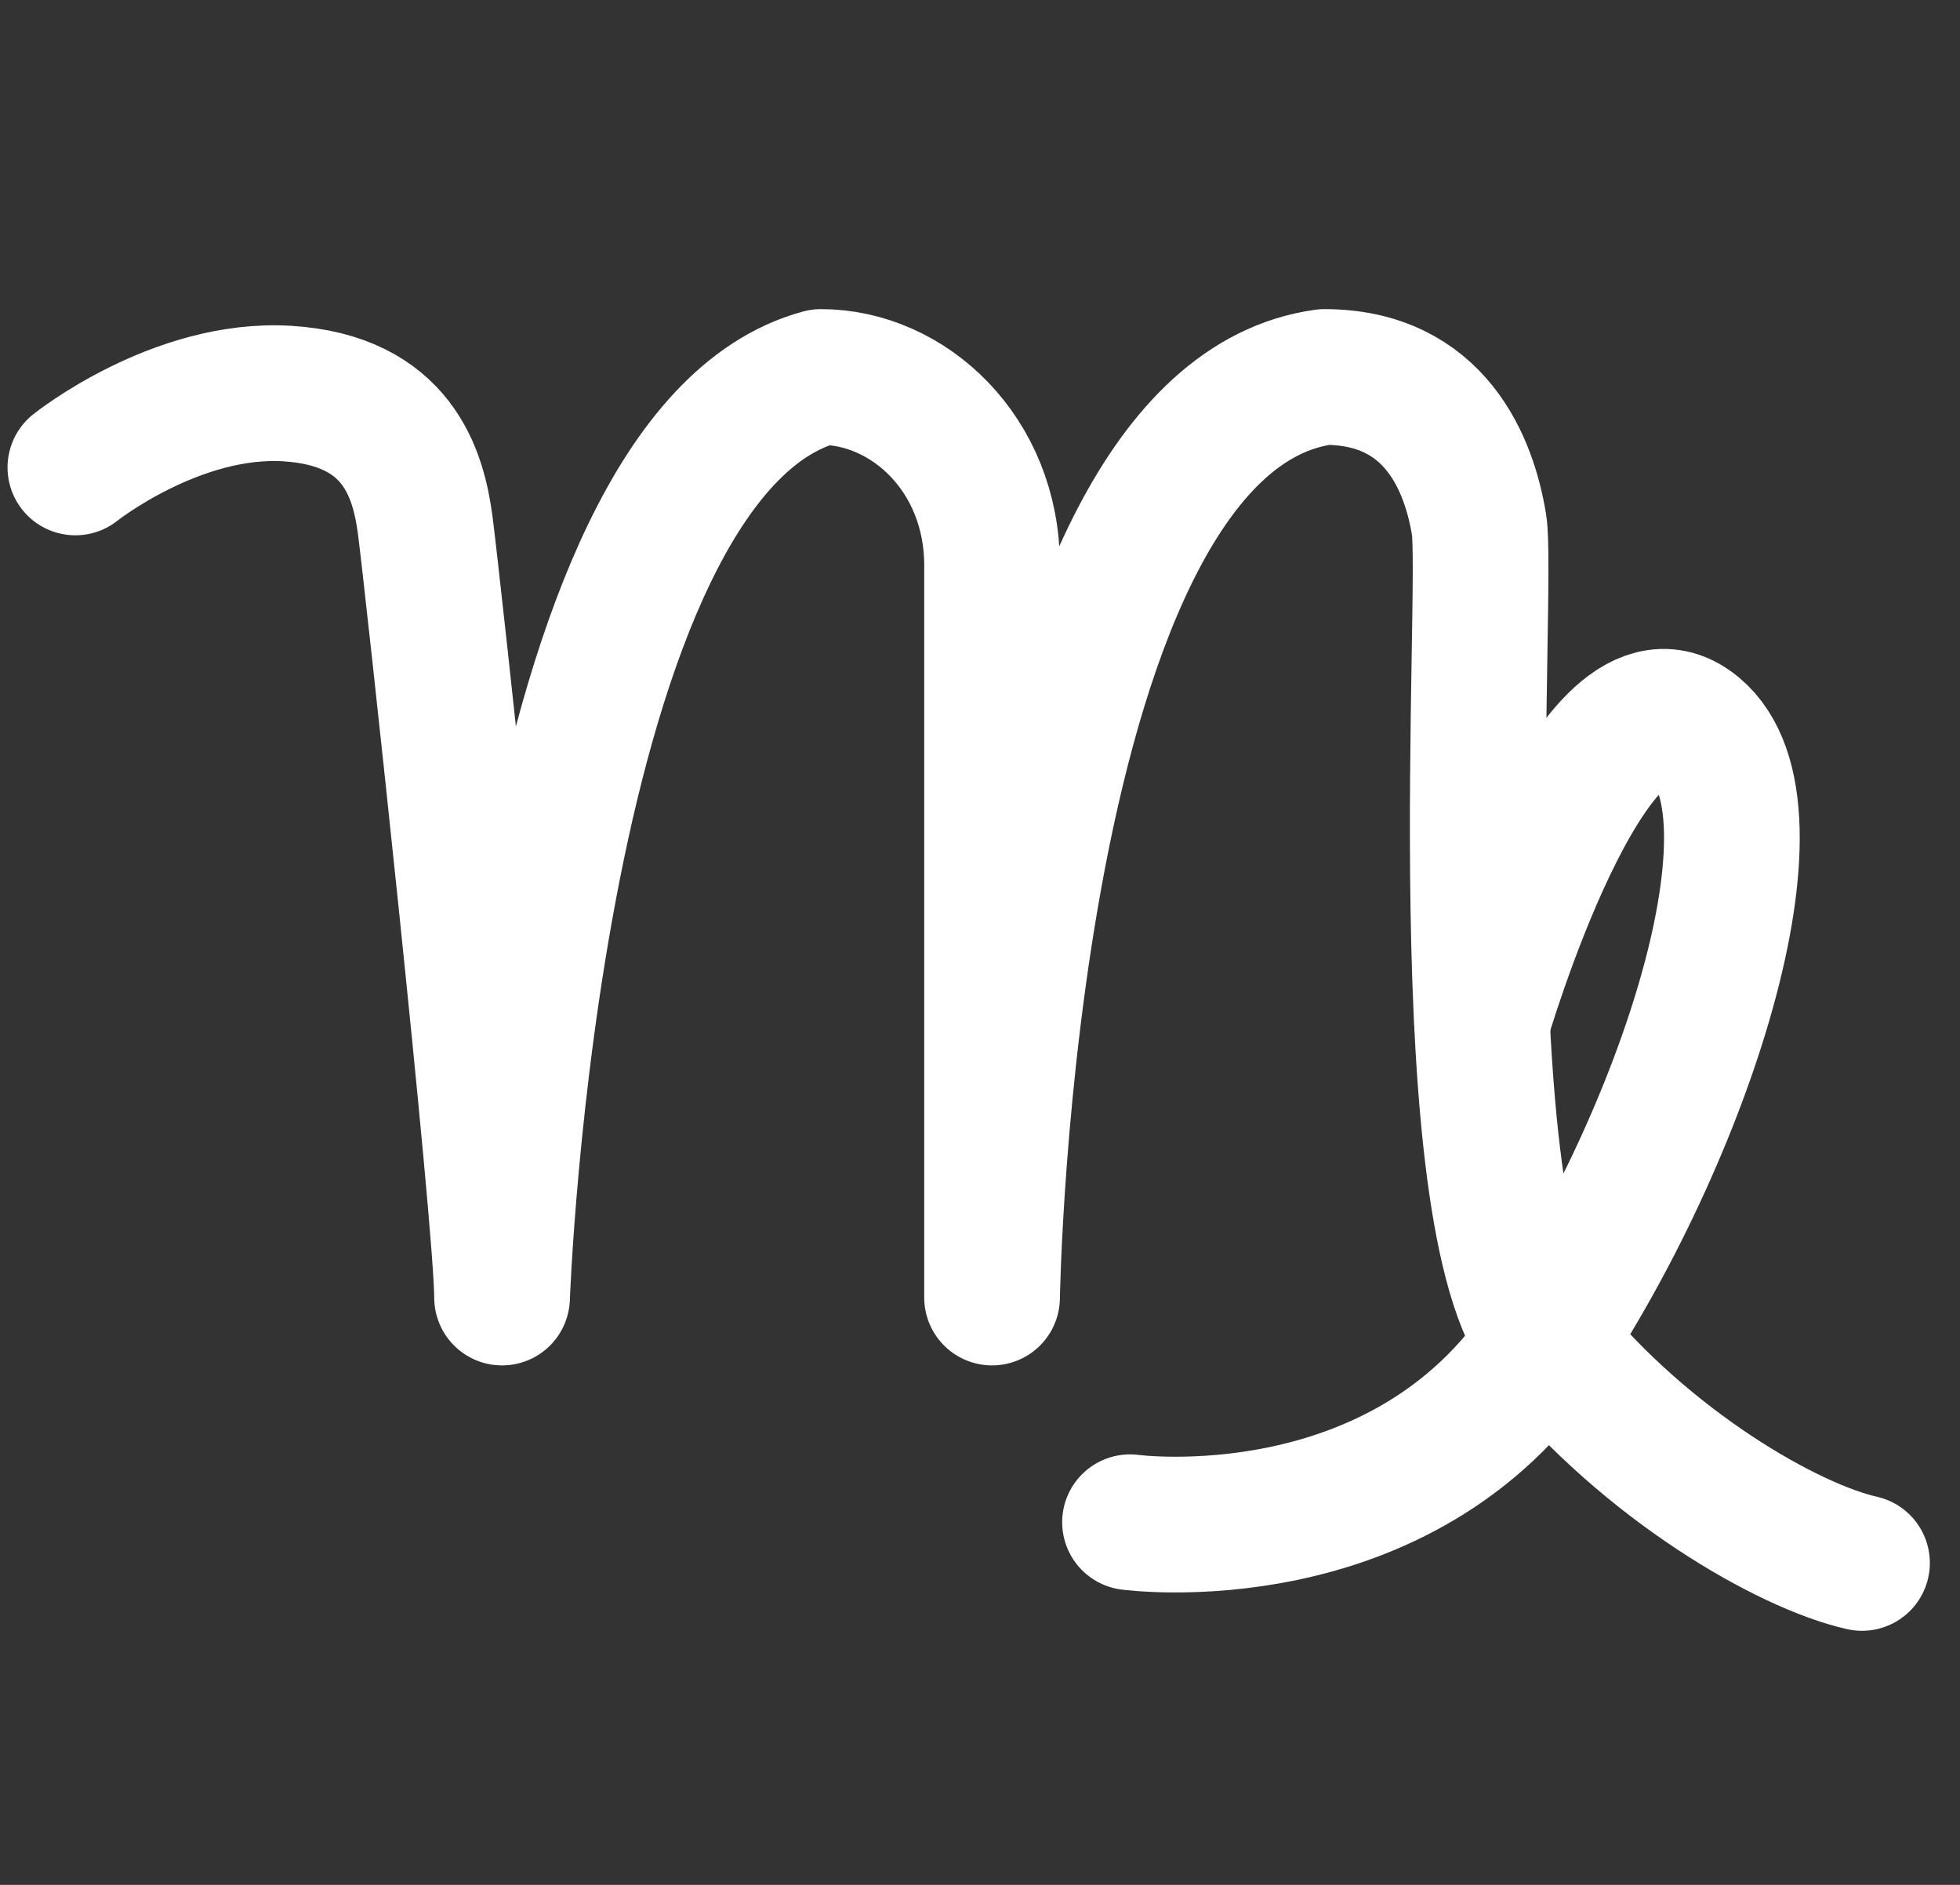 <svg width="26" height="25" viewBox="0 0 26 25" fill="none" xmlns="http://www.w3.org/2000/svg">
<rect x="0" y="0" width="26" height="25" fill="#333333" stroke="none"/>
<path d="M1 6.2C1 6.2 2.34 5.13 3.81 5.22C5.28 5.31 5.55 6.29 5.64 6.96C5.73 7.63 6.66 16.18 6.66 17.21C6.66 17.21 7.06 6.03 10.89 5C12.05 5 13.16 6.02 13.16 7.5V17.21C13.16 17.21 13.34 5.58 17.57 5C19.04 5 19.49 6.16 19.62 6.96C19.75 7.76 19.17 16.14 20.51 17.79C21.85 19.44 23.72 20.51 24.7 20.73" stroke="white" stroke-width="1.8" stroke-linecap="round" stroke-linejoin="round"/>
<path d="M14.99 20.19C14.99 20.19 18.6 20.68 20.51 17.78C22.42 14.88 23.78 10.58 22.43 9.63C21.08 8.68 19.66 13.55 19.66 13.55" stroke="white" stroke-width="1.8" stroke-linecap="round" stroke-linejoin="round"/>
</svg>
